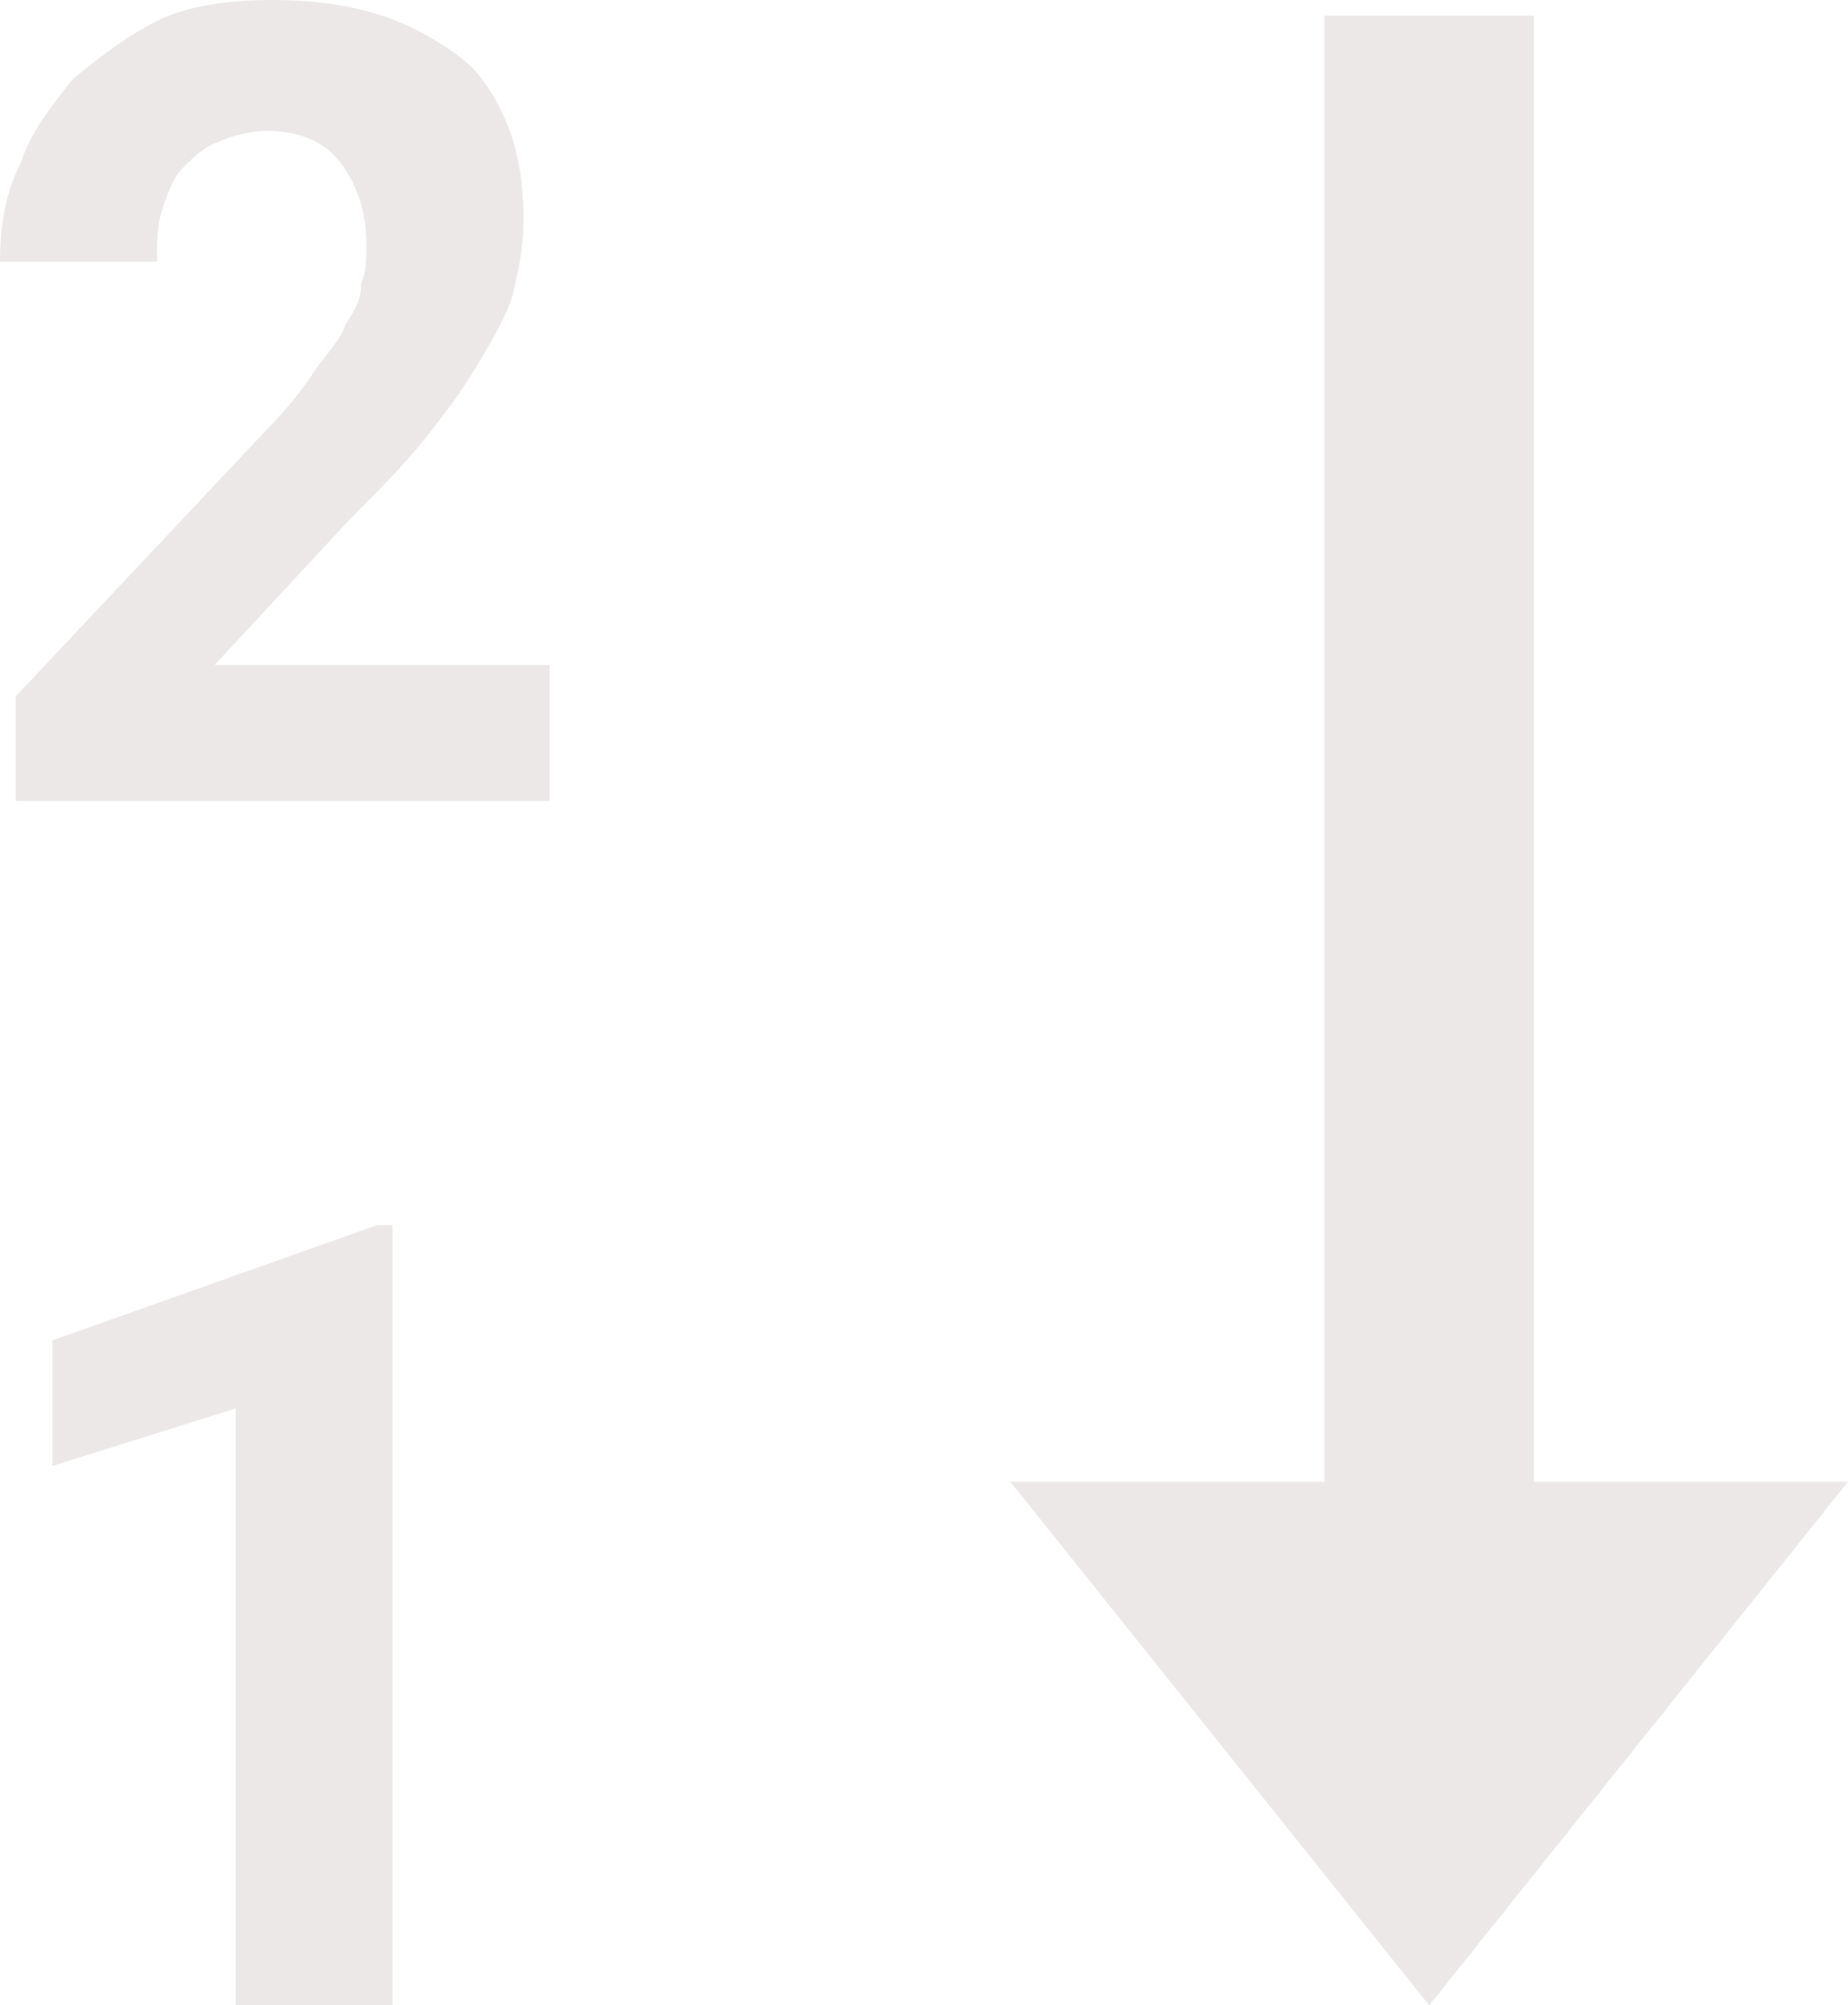 <svg width="1000" height="1085" viewBox="0 0 1000 1085" fill="none" xmlns="http://www.w3.org/2000/svg">
<path d="M830.029 801.7V8.5H716.715V801.7H546.743L773.372 1084.99L1000 801.7H830.029Z" fill="#ECE8E8"/>
<path d="M297.45 433.427H8.499V376.77L144.476 232.294C155.807 220.963 164.306 209.631 169.971 201.133C175.637 192.634 184.136 184.136 186.969 175.637C192.634 167.139 195.467 161.473 195.467 152.974C198.3 147.309 198.3 138.81 198.3 133.144C198.3 113.314 192.634 99.15 184.136 87.819C175.637 76.487 161.473 70.821 144.476 70.821C135.977 70.821 124.646 73.654 118.98 76.487C110.481 79.32 104.816 84.986 99.15 90.651C93.484 96.317 90.651 104.816 87.819 113.314C84.986 121.813 84.986 130.311 84.986 141.643H0C0 121.813 2.833 104.816 11.331 87.819C16.997 70.821 28.329 56.657 39.66 42.493C53.824 31.161 67.989 19.83 84.986 11.331C101.983 2.833 124.646 0 147.309 0C169.971 0 189.801 2.833 206.799 8.499C223.796 14.164 237.96 22.663 249.291 31.161C260.623 39.66 269.121 53.824 274.787 67.989C280.453 82.153 283.286 99.15 283.286 118.98C283.286 133.144 280.453 147.309 277.62 158.64C274.787 169.971 266.289 184.136 257.79 198.3C249.291 212.464 240.793 223.796 229.461 237.96C218.13 252.124 203.966 266.289 189.801 280.453L116.147 359.773H297.45V433.427V433.427Z" fill="#ECE8E8"/>
<path d="M212.464 1084.99H127.478V762.039L28.328 793.201V725.212L203.966 662.889H212.464V1084.99Z" fill="#ECE8E8"/>
</svg>

